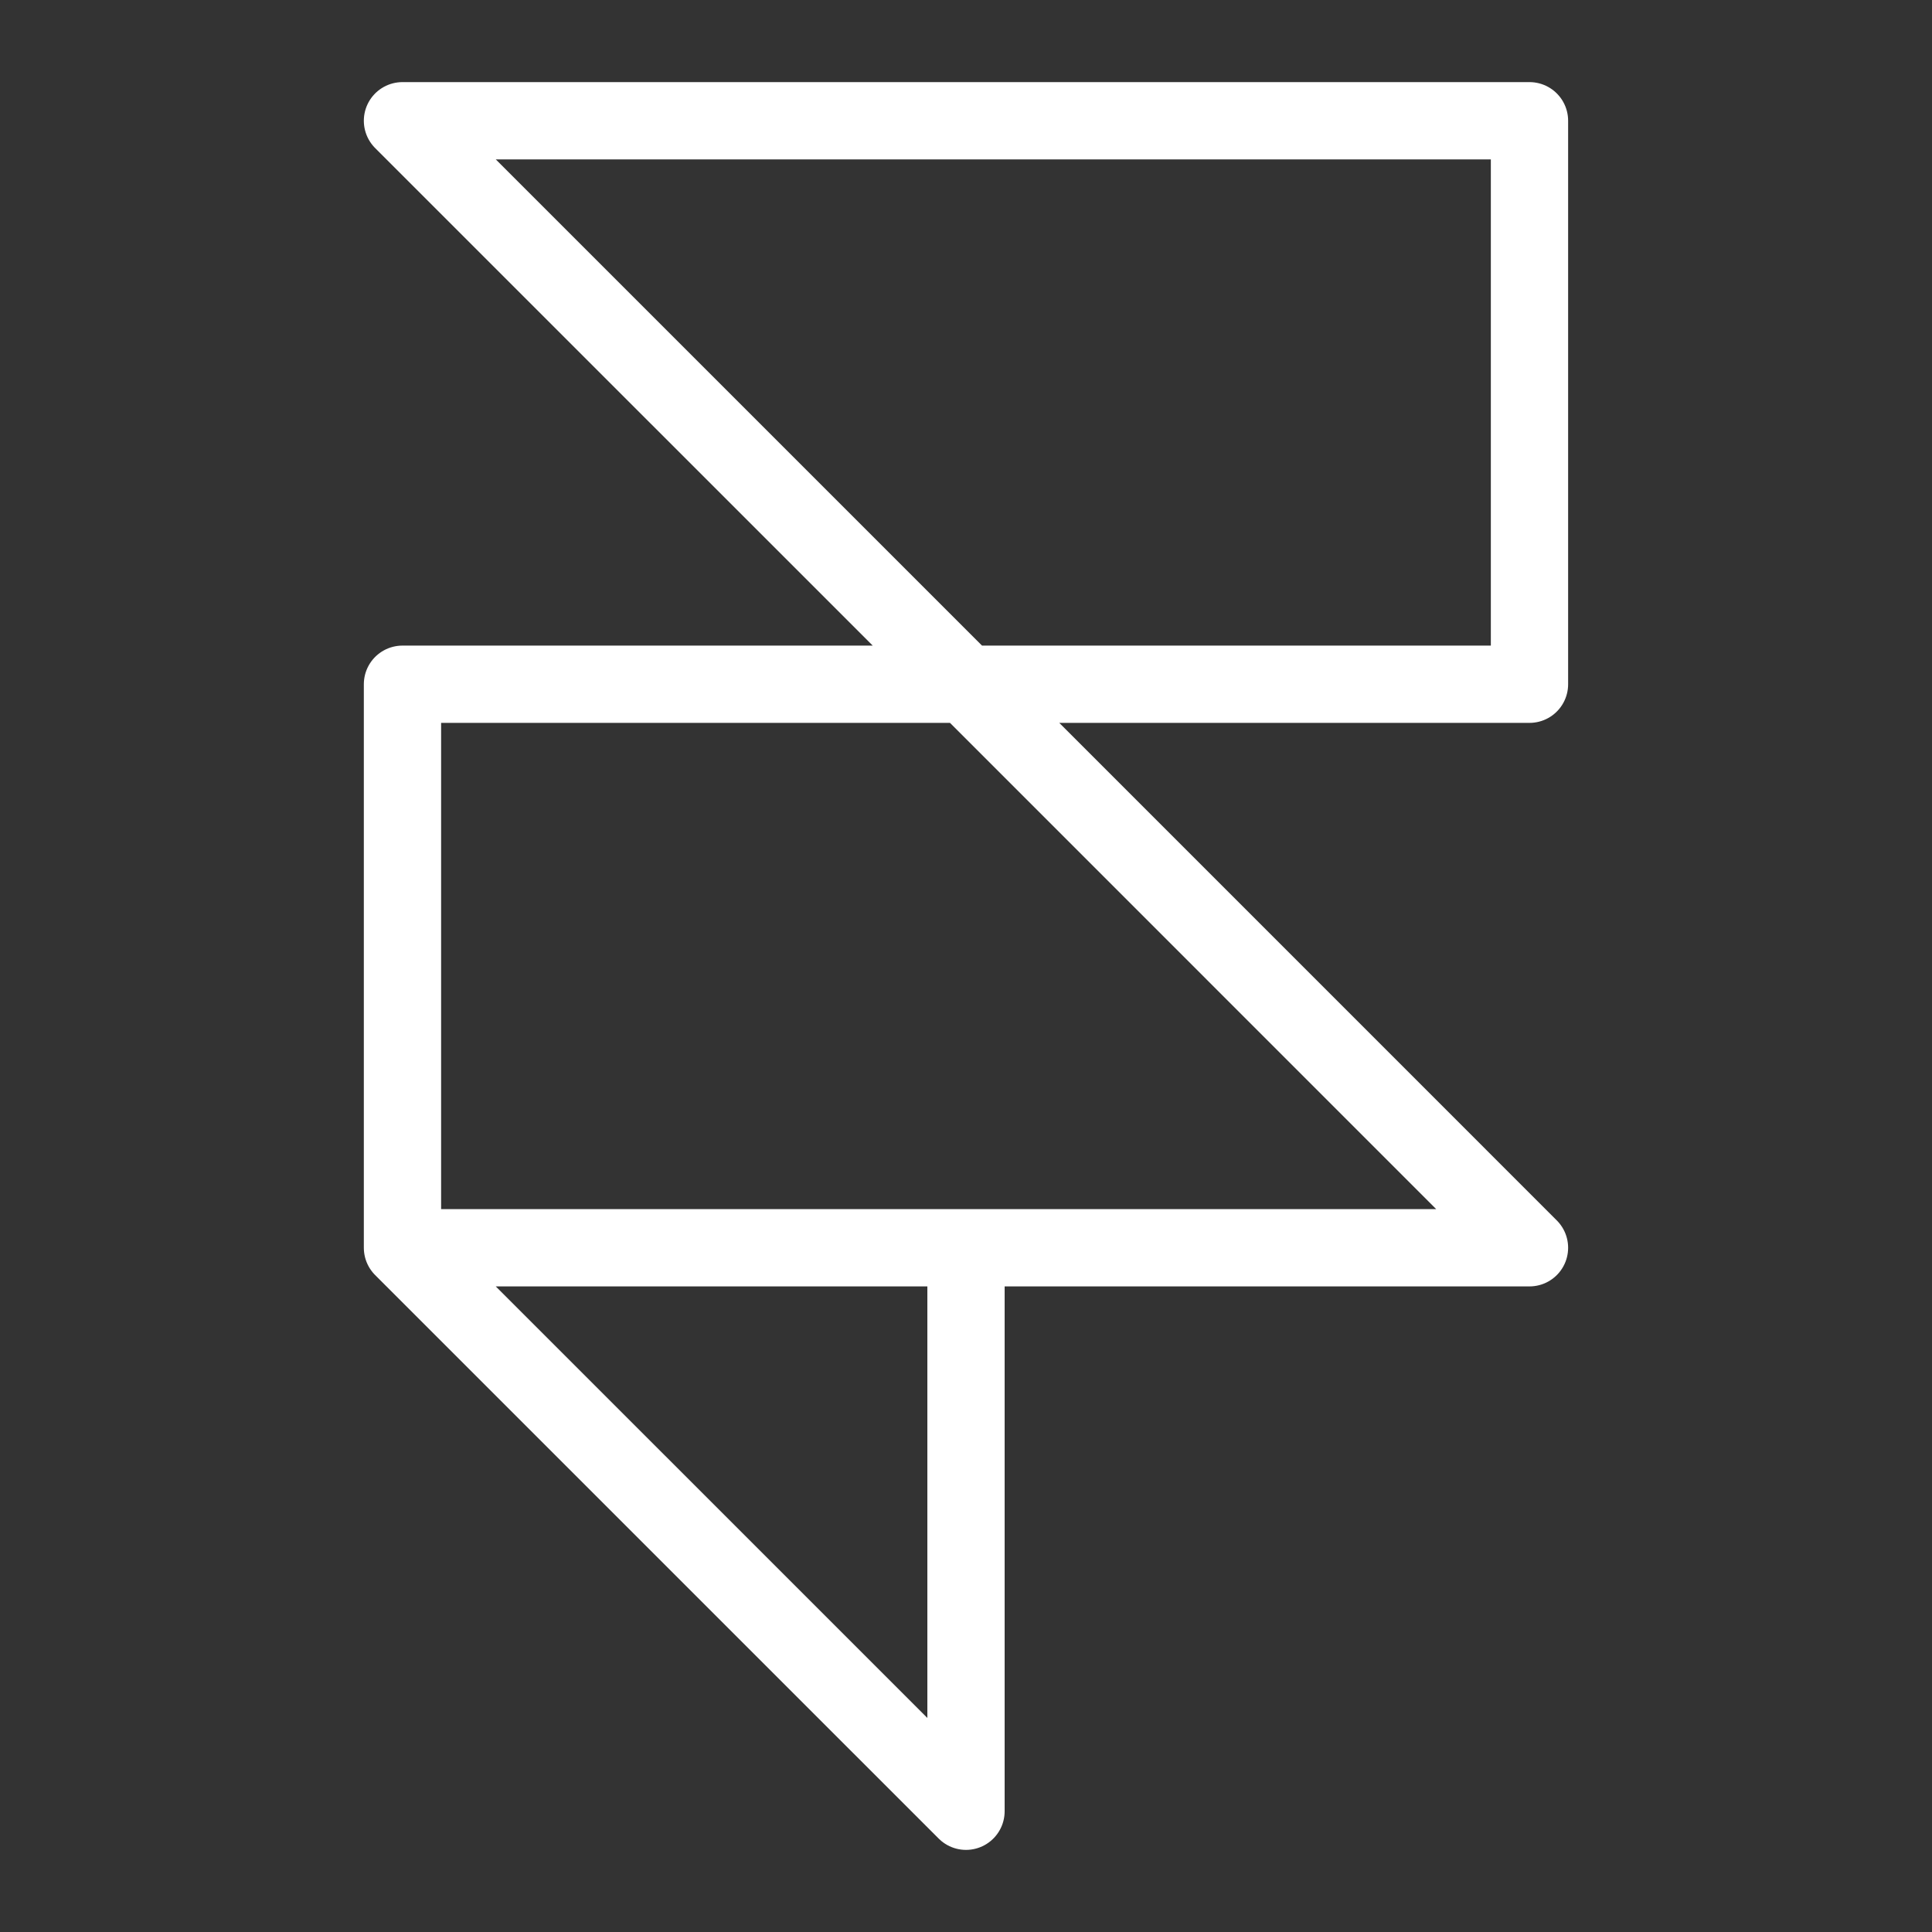 <svg width="50" height="50" viewBox="0 0 50 50" fill="none" xmlns="http://www.w3.org/2000/svg">
<rect x="0" y="0" width="50" height="50" fill="#333333" stroke="none"/>
<path d="M25 32.292V46.875L10.416 32.292M10.416 32.292V17.708H25M10.416 32.292H39.583L25 17.708M25 17.708H39.583V3.125H10.416L25 17.708Z" stroke="white" stroke-width="2" stroke-linecap="round" stroke-linejoin="round"/>
</svg>
